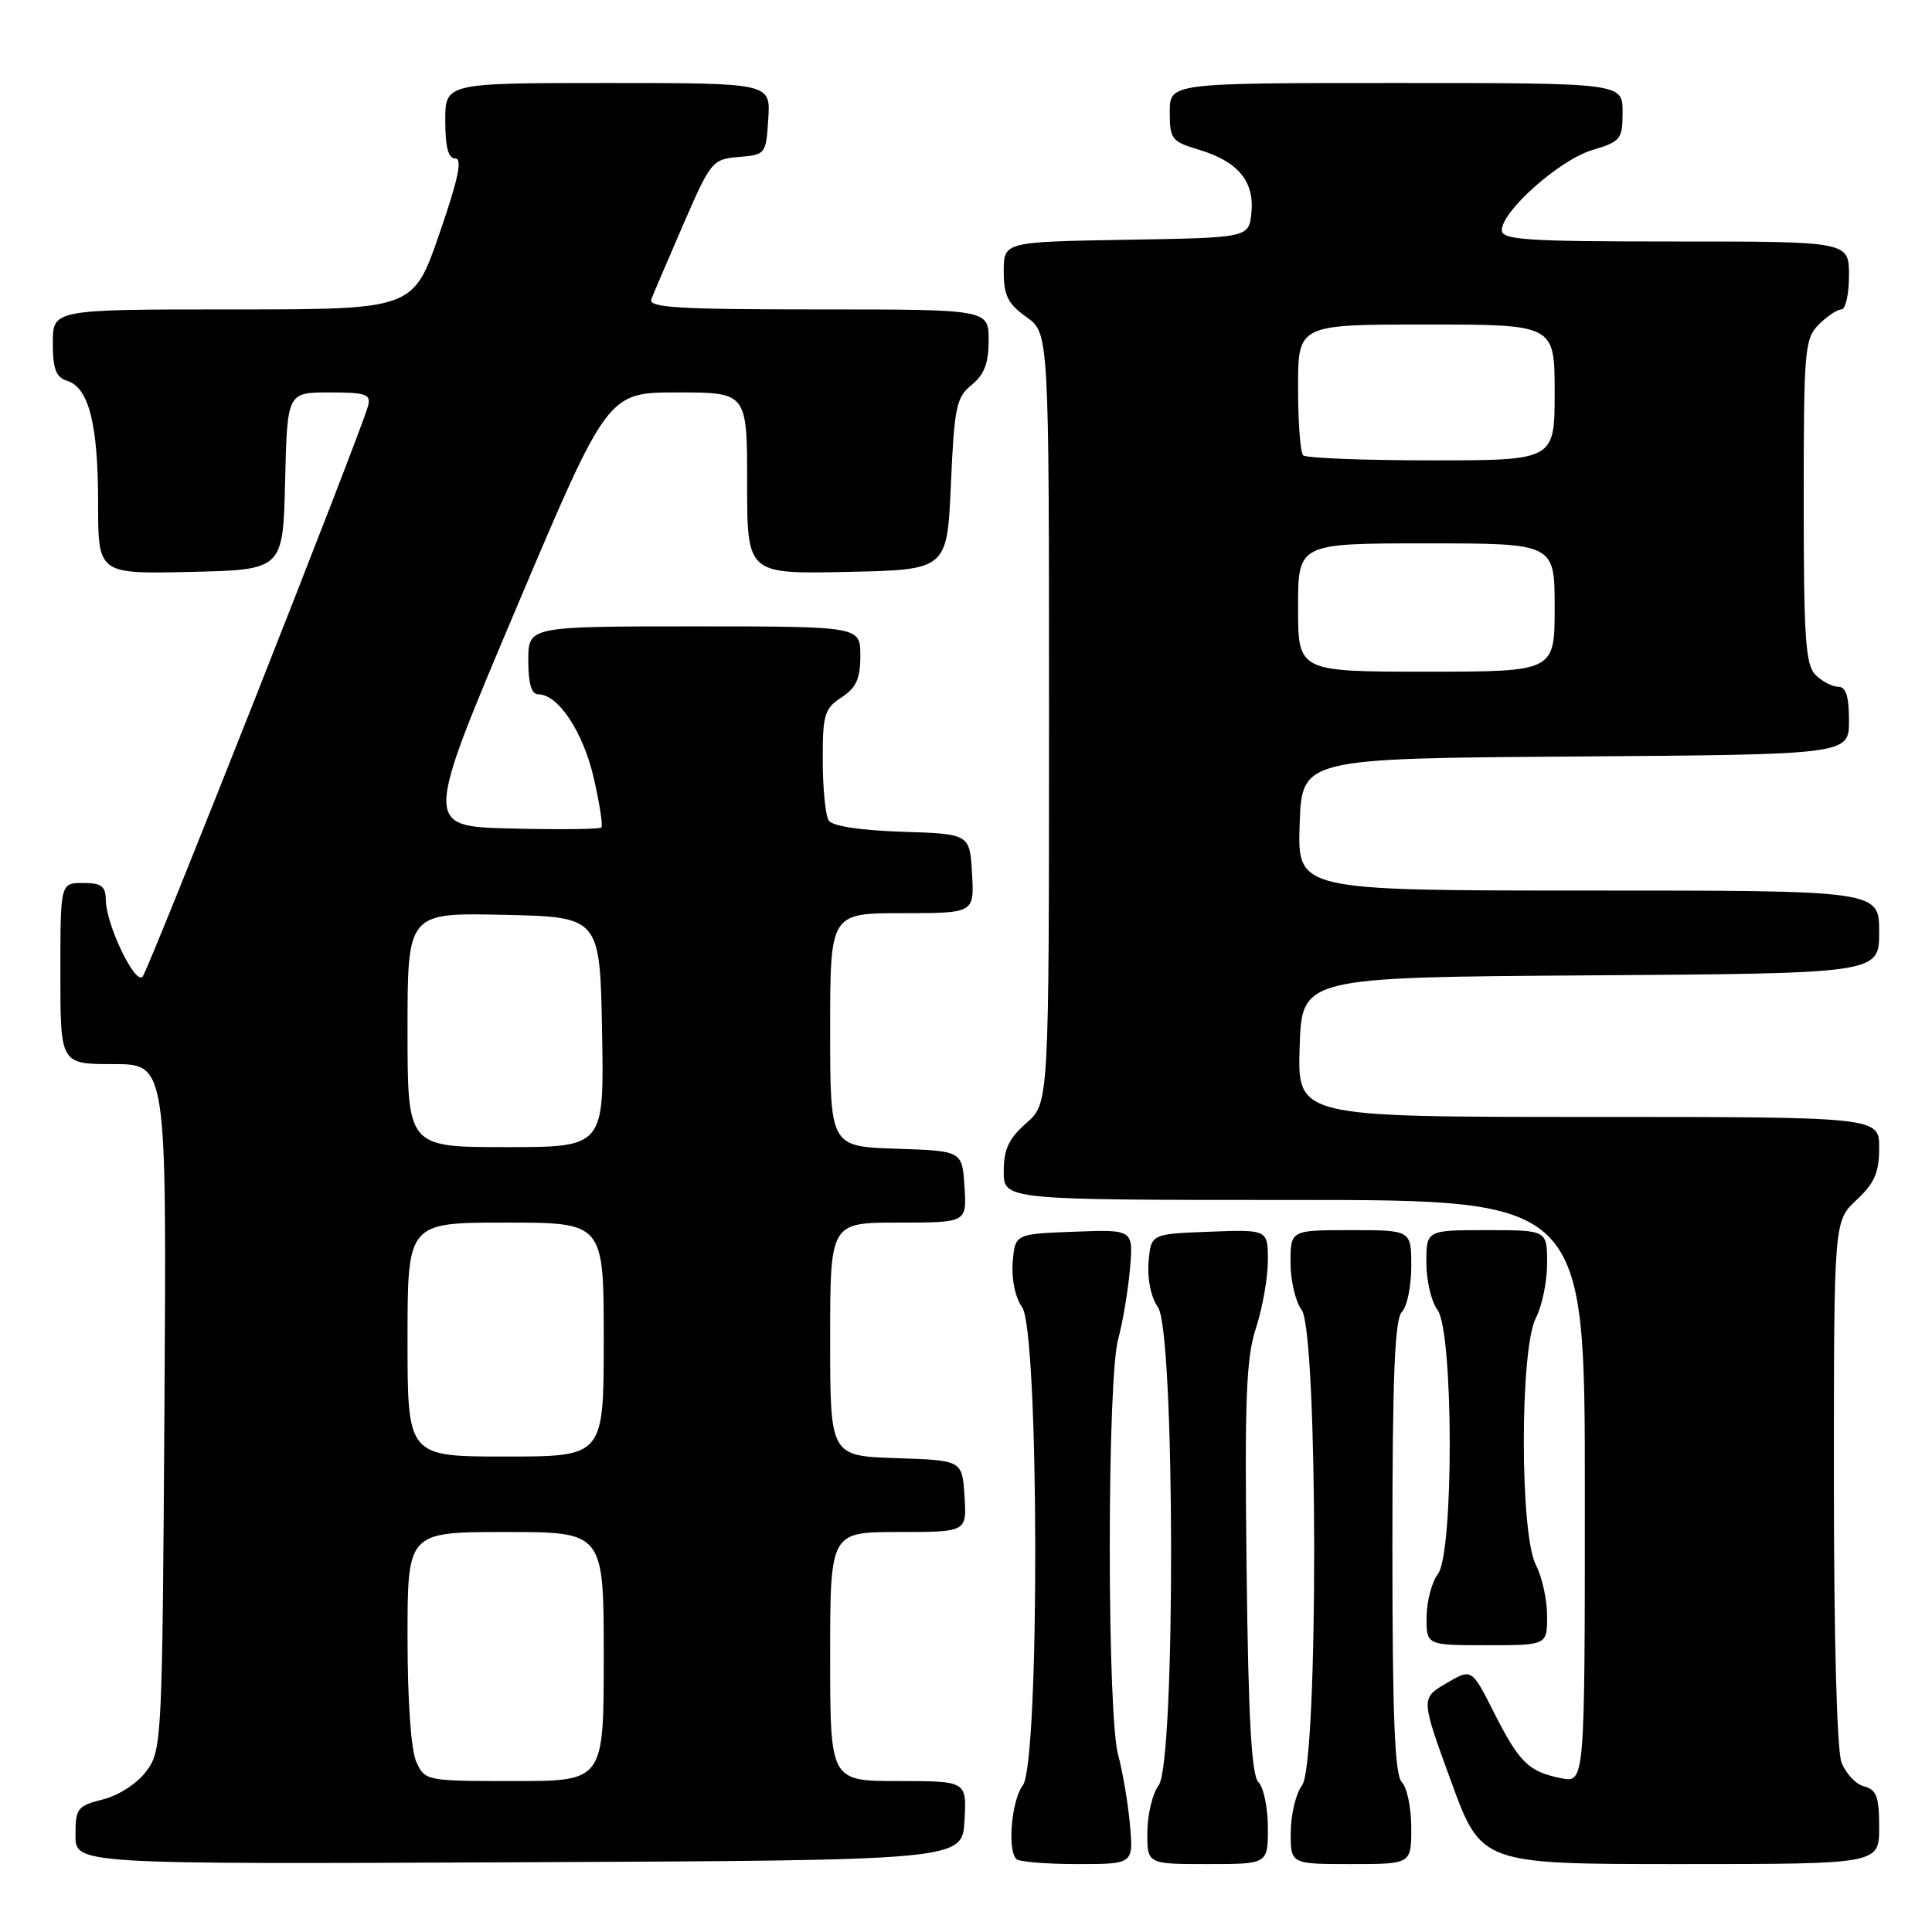 <?xml version="1.0" encoding="UTF-8" standalone="no"?>
<!DOCTYPE svg PUBLIC "-//W3C//DTD SVG 1.1//EN" "http://www.w3.org/Graphics/SVG/1.1/DTD/svg11.dtd" >
<svg xmlns="http://www.w3.org/2000/svg" xmlns:xlink="http://www.w3.org/1999/xlink" version="1.1" viewBox="0 0 256 256">
 <g >
 <path fill="currentColor"
d=" M 127.80 241.25 C 128.10 236.00 128.10 236.00 119.05 236.00 C 110.00 236.00 110.00 236.00 110.00 219.50 C 110.00 203.00 110.00 203.00 119.05 203.00 C 128.11 203.00 128.11 203.00 127.80 198.25 C 127.50 193.50 127.50 193.50 118.75 193.21 C 110.00 192.92 110.00 192.92 110.00 177.46 C 110.00 162.00 110.00 162.00 119.05 162.00 C 128.11 162.00 128.11 162.00 127.80 157.25 C 127.50 152.50 127.50 152.50 118.75 152.21 C 110.00 151.92 110.00 151.92 110.00 136.46 C 110.00 121.00 110.00 121.00 119.55 121.00 C 129.10 121.00 129.10 121.00 128.80 115.75 C 128.50 110.50 128.50 110.50 119.53 110.21 C 113.91 110.02 110.28 109.47 109.80 108.71 C 109.38 108.04 109.02 104.47 109.02 100.77 C 109.00 94.69 109.24 93.89 111.50 92.41 C 113.46 91.13 114.00 89.93 114.00 86.88 C 114.00 83.00 114.00 83.00 92.00 83.00 C 70.00 83.00 70.00 83.00 70.00 87.50 C 70.00 90.57 70.42 92.00 71.33 92.00 C 73.96 92.00 77.26 96.97 78.67 103.06 C 79.45 106.46 79.91 109.42 79.68 109.65 C 79.45 109.88 74.07 109.94 67.72 109.78 C 56.18 109.50 56.18 109.50 68.34 80.75 C 80.50 52.00 80.50 52.00 89.75 52.00 C 99.00 52.00 99.00 52.00 99.00 64.03 C 99.00 76.06 99.00 76.06 112.25 75.78 C 125.50 75.50 125.50 75.50 126.00 64.16 C 126.45 53.92 126.72 52.64 128.75 51.00 C 130.42 49.65 131.00 48.13 131.00 45.09 C 131.00 41.00 131.00 41.00 108.39 41.00 C 89.77 41.00 85.88 40.76 86.31 39.64 C 86.59 38.90 88.51 34.42 90.56 29.69 C 94.18 21.35 94.40 21.09 97.90 20.80 C 101.44 20.51 101.51 20.42 101.80 15.75 C 102.11 11.00 102.11 11.00 80.55 11.00 C 59.00 11.00 59.00 11.00 59.00 16.00 C 59.00 19.50 59.40 21.00 60.33 21.00 C 61.30 21.00 60.73 23.73 58.21 31.00 C 54.76 41.00 54.76 41.00 30.88 41.00 C 7.00 41.00 7.00 41.00 7.00 45.43 C 7.00 48.92 7.41 49.99 8.92 50.47 C 11.78 51.38 13.00 56.23 13.00 66.68 C 13.00 76.06 13.00 76.06 25.25 75.78 C 37.50 75.50 37.50 75.50 37.78 63.75 C 38.06 52.00 38.06 52.00 43.65 52.00 C 48.52 52.00 49.17 52.23 48.77 53.79 C 47.86 57.25 19.71 128.51 18.89 129.42 C 17.89 130.52 14.05 122.50 14.02 119.25 C 14.00 117.42 13.44 117.00 11.00 117.00 C 8.00 117.00 8.00 117.00 8.00 129.00 C 8.00 141.00 8.00 141.00 15.04 141.00 C 22.08 141.00 22.08 141.00 21.79 186.43 C 21.51 230.75 21.45 231.92 19.40 234.68 C 18.20 236.31 15.76 237.89 13.65 238.43 C 10.25 239.29 10.00 239.61 10.00 243.18 C 10.00 247.02 10.00 247.02 68.75 246.76 C 127.50 246.50 127.50 246.50 127.80 241.25 Z  M 149.72 241.75 C 149.46 238.86 148.75 234.70 148.15 232.50 C 147.49 230.12 147.05 218.99 147.05 205.00 C 147.05 191.01 147.49 179.88 148.15 177.50 C 148.75 175.30 149.46 171.12 149.72 168.21 C 150.19 162.91 150.19 162.91 142.35 163.21 C 134.50 163.50 134.50 163.50 134.19 167.25 C 134.01 169.48 134.51 171.89 135.44 173.22 C 137.70 176.44 137.78 233.58 135.53 236.56 C 134.04 238.53 133.45 245.12 134.67 246.33 C 135.03 246.70 138.67 247.00 142.76 247.00 C 150.19 247.00 150.19 247.00 149.72 241.75 Z  M 168.00 242.20 C 168.00 239.56 167.44 236.84 166.75 236.15 C 165.83 235.23 165.41 227.79 165.18 207.82 C 164.91 185.26 165.12 179.94 166.43 175.94 C 167.29 173.29 168.00 169.28 168.00 167.02 C 168.00 162.92 168.00 162.92 160.25 163.21 C 152.50 163.50 152.50 163.50 152.19 167.25 C 152.01 169.48 152.51 171.89 153.44 173.22 C 155.70 176.44 155.78 233.58 153.53 236.56 C 152.72 237.63 152.05 240.41 152.03 242.75 C 152.00 247.00 152.00 247.00 160.00 247.00 C 168.00 247.00 168.00 247.00 168.00 242.20 Z  M 187.00 242.20 C 187.00 239.56 186.44 236.84 185.75 236.15 C 184.81 235.21 184.50 227.59 184.50 205.00 C 184.50 182.41 184.81 174.79 185.75 173.85 C 186.44 173.16 187.00 170.44 187.00 167.80 C 187.00 163.00 187.00 163.00 179.00 163.00 C 171.00 163.00 171.00 163.00 171.00 167.31 C 171.00 169.68 171.66 172.49 172.47 173.56 C 174.65 176.44 174.71 233.68 172.53 236.56 C 171.72 237.63 171.05 240.41 171.03 242.75 C 171.00 247.00 171.00 247.00 179.00 247.00 C 187.00 247.00 187.00 247.00 187.00 242.20 Z  M 249.00 242.12 C 249.00 238.08 248.65 237.14 247.01 236.71 C 245.92 236.43 244.57 235.00 244.01 233.53 C 243.40 231.92 243.00 217.21 243.00 196.34 C 243.00 161.80 243.00 161.80 246.00 159.00 C 248.39 156.77 249.00 155.36 249.00 152.10 C 249.00 148.00 249.00 148.00 210.46 148.00 C 171.92 148.00 171.92 148.00 172.21 138.75 C 172.50 129.50 172.50 129.50 210.75 129.24 C 249.00 128.98 249.00 128.98 249.00 123.49 C 249.00 118.00 249.00 118.00 210.46 118.00 C 171.92 118.00 171.92 118.00 172.21 109.25 C 172.50 100.50 172.50 100.50 208.75 100.24 C 245.00 99.98 245.00 99.98 245.00 95.49 C 245.00 92.27 244.60 91.00 243.57 91.00 C 242.79 91.00 241.44 90.29 240.57 89.43 C 239.24 88.10 239.00 84.58 239.00 66.43 C 239.00 46.33 239.12 44.88 241.00 43.00 C 242.10 41.90 243.45 41.00 244.00 41.00 C 244.55 41.00 245.00 38.98 245.00 36.50 C 245.00 32.00 245.00 32.00 222.00 32.00 C 202.22 32.00 199.00 31.79 199.00 30.50 C 199.00 27.97 206.65 21.19 210.94 19.90 C 214.77 18.75 215.00 18.47 215.00 14.84 C 215.00 11.00 215.00 11.00 185.00 11.00 C 155.00 11.00 155.00 11.00 155.00 14.84 C 155.00 18.43 155.25 18.76 158.84 19.83 C 164.03 21.39 166.22 24.00 165.82 28.16 C 165.50 31.50 165.50 31.50 149.25 31.77 C 133.00 32.05 133.00 32.05 133.00 35.96 C 133.00 39.16 133.54 40.25 136.00 42.00 C 139.00 44.14 139.00 44.14 139.00 95.16 C 139.00 146.18 139.00 146.18 136.00 148.81 C 133.66 150.87 133.00 152.28 133.00 155.22 C 133.00 159.00 133.00 159.00 171.50 159.00 C 210.00 159.00 210.00 159.00 210.00 197.62 C 210.00 236.25 210.00 236.25 206.85 235.62 C 202.54 234.76 201.30 233.54 197.92 226.84 C 195.00 221.07 195.00 221.07 191.63 223.05 C 188.26 225.04 188.26 225.04 192.27 236.02 C 196.28 247.00 196.28 247.00 222.64 247.00 C 249.00 247.00 249.00 247.00 249.00 242.12 Z  M 205.00 214.11 C 205.00 211.98 204.33 208.94 203.51 207.36 C 201.38 203.29 201.38 178.71 203.51 174.64 C 204.33 173.06 205.00 169.80 205.00 167.39 C 205.00 163.00 205.00 163.00 197.00 163.00 C 189.00 163.00 189.00 163.00 189.00 167.31 C 189.00 169.68 189.66 172.49 190.47 173.56 C 192.60 176.38 192.66 205.75 190.53 208.56 C 189.72 209.63 189.05 212.19 189.03 214.25 C 189.00 218.00 189.00 218.00 197.00 218.00 C 205.00 218.00 205.00 218.00 205.00 214.11 Z  M 55.16 233.45 C 54.46 231.91 54.00 225.41 54.00 216.95 C 54.00 203.00 54.00 203.00 67.00 203.00 C 80.00 203.00 80.00 203.00 80.00 219.50 C 80.00 236.00 80.00 236.00 68.16 236.00 C 56.44 236.00 56.31 235.97 55.16 233.45 Z  M 54.00 177.50 C 54.00 162.00 54.00 162.00 67.00 162.00 C 80.00 162.00 80.00 162.00 80.00 177.50 C 80.00 193.00 80.00 193.00 67.00 193.00 C 54.00 193.00 54.00 193.00 54.00 177.50 Z  M 54.00 136.47 C 54.00 120.94 54.00 120.94 66.75 121.22 C 79.50 121.50 79.50 121.50 79.78 136.75 C 80.05 152.00 80.05 152.00 67.03 152.00 C 54.00 152.00 54.00 152.00 54.00 136.47 Z  M 172.00 80.50 C 172.00 72.00 172.00 72.00 189.00 72.00 C 206.00 72.00 206.00 72.00 206.00 80.50 C 206.00 89.00 206.00 89.00 189.00 89.00 C 172.00 89.00 172.00 89.00 172.00 80.50 Z  M 172.67 60.33 C 172.30 59.97 172.00 55.92 172.00 51.33 C 172.00 43.00 172.00 43.00 189.00 43.00 C 206.00 43.00 206.00 43.00 206.00 52.00 C 206.00 61.00 206.00 61.00 189.67 61.00 C 180.68 61.00 173.03 60.70 172.67 60.33 Z "/>
</g>
</svg>